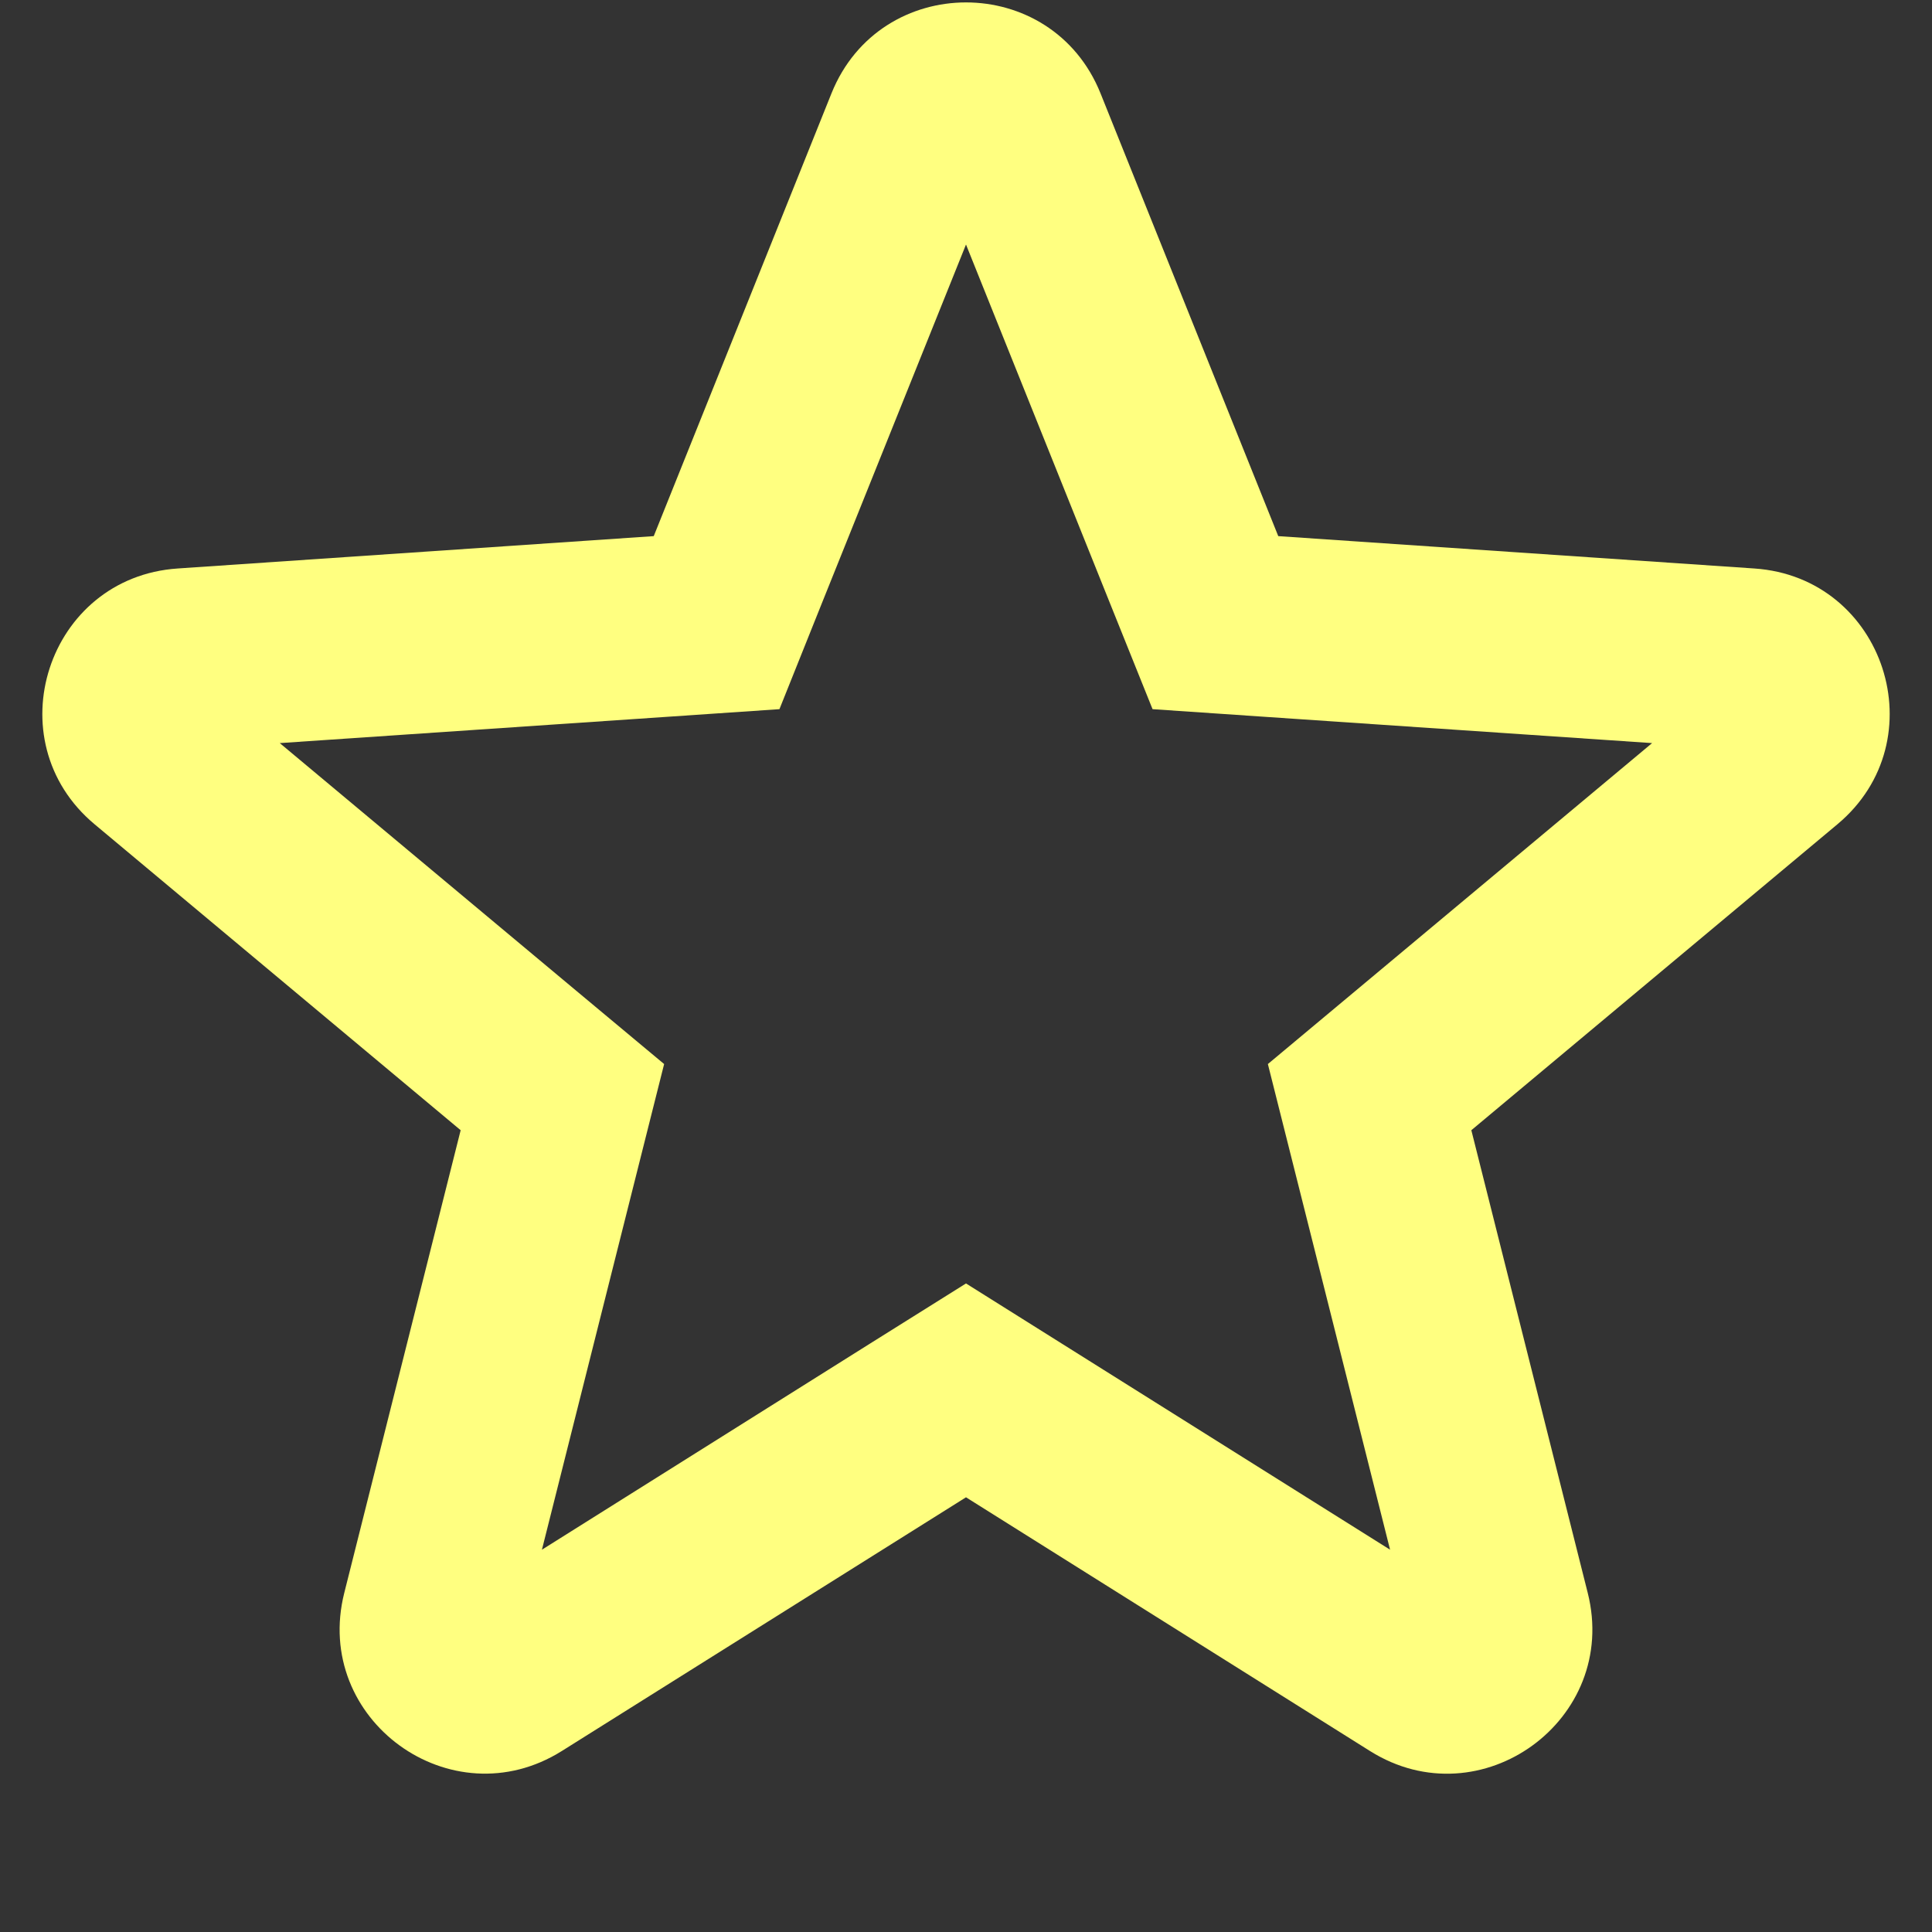 <svg xmlns="http://www.w3.org/2000/svg" width="1em" height="1em" viewBox="0 0 16 16"><rect x="0" y="0" width="16" height="16" fill="#333333" stroke="none"/><path fill="#ffff80" fill-rule="evenodd" d="m9.194 5l.351.873l.94.064l3.197.217l-2.46 2.055l-.722.603l.23.914l.782 3.108l-2.714-1.704L8 10.629l-.798.5l-2.714 1.705l.782-3.108l.23-.914l-.723-.603l-2.46-2.055l3.198-.217l.94-.064l.35-.874L8 2.025zm-7.723-.292l3.943-.268L6.886.773C7.29-.231 8.71-.231 9.114.773l1.472 3.667l3.943.268c1.08.073 1.518 1.424.688 2.118L12.185 9.36l.964 3.832c.264 1.05-.886 1.884-1.802 1.31L8 12.4l-3.347 2.101c-.916.575-2.066-.26-1.802-1.309l.964-3.832L.783 6.826c-.83-.694-.391-2.045.688-2.118" clip-rule="evenodd"/></svg>